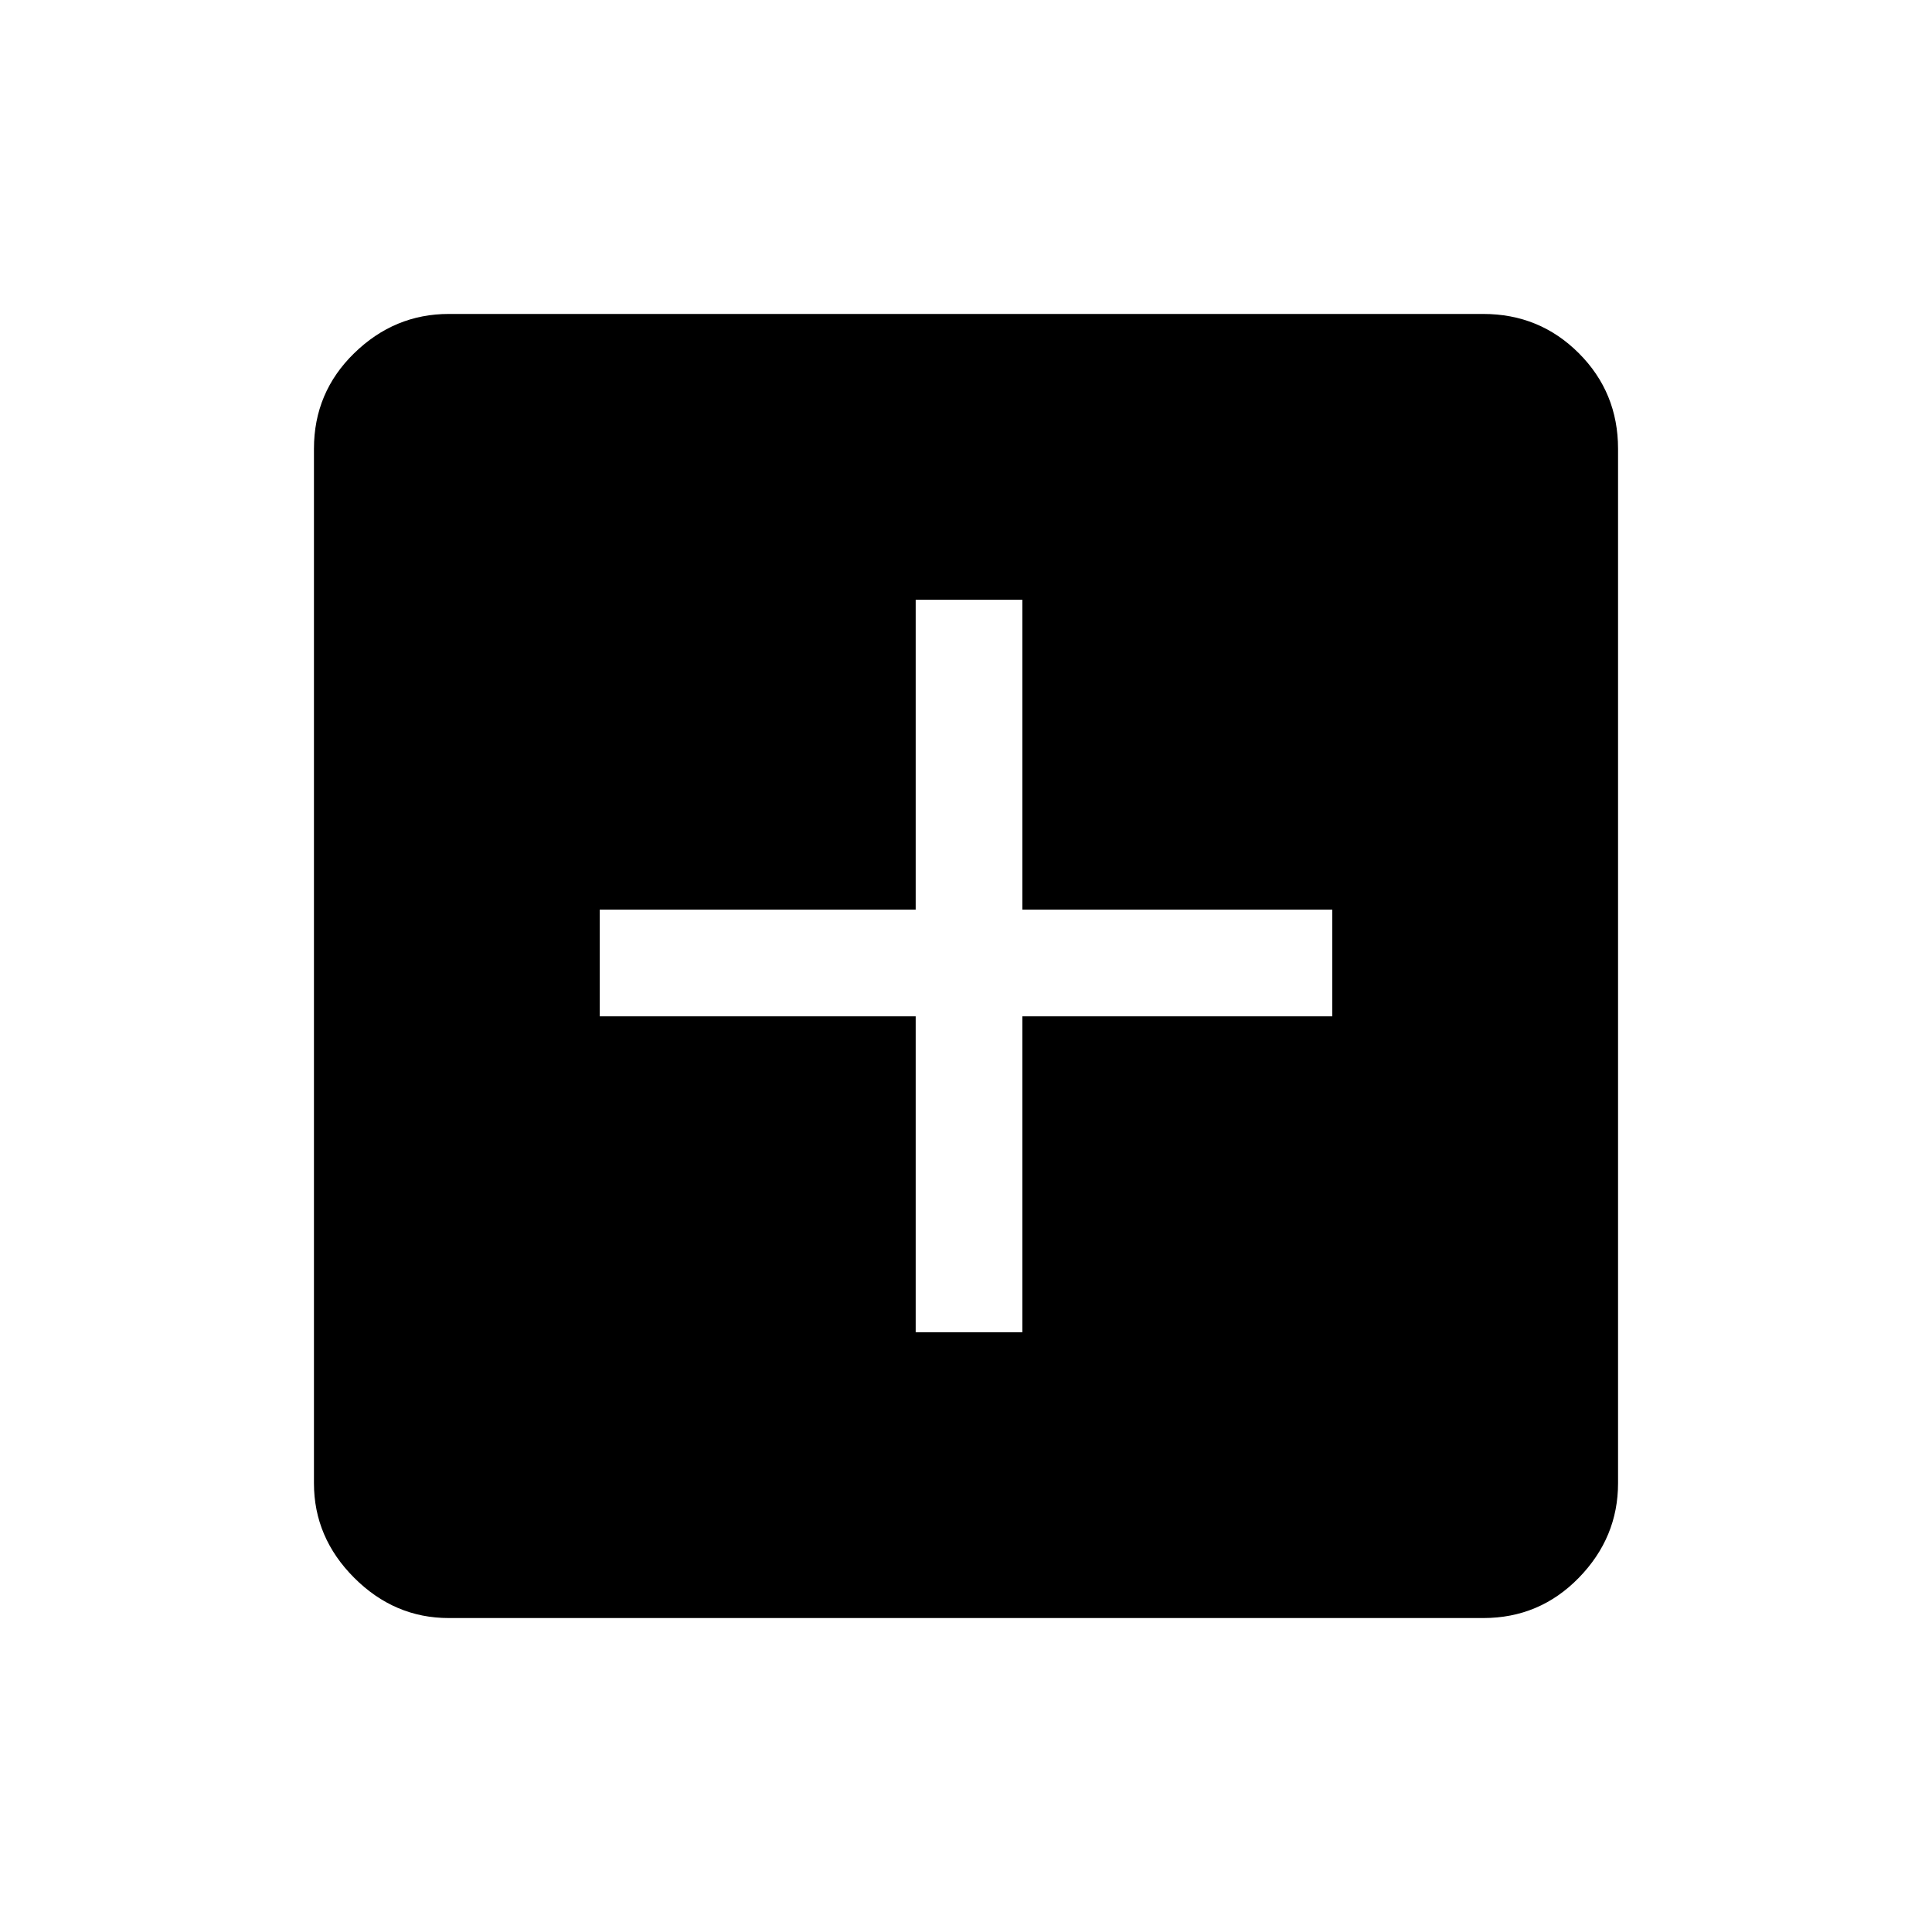 <svg xmlns="http://www.w3.org/2000/svg" height="48" width="48"><path d="M22.75 33.1H25.4V25.25H33.1V22.6H25.4V14.9H22.75V22.6H14.9V25.25H22.75ZM11.15 40.2Q9.8 40.2 8.8 39.2Q7.8 38.2 7.8 36.85V11.15Q7.8 9.75 8.8 8.775Q9.8 7.8 11.15 7.8H36.85Q38.25 7.8 39.225 8.775Q40.2 9.75 40.2 11.15V36.85Q40.2 38.2 39.225 39.2Q38.25 40.2 36.85 40.2Z"/></svg>